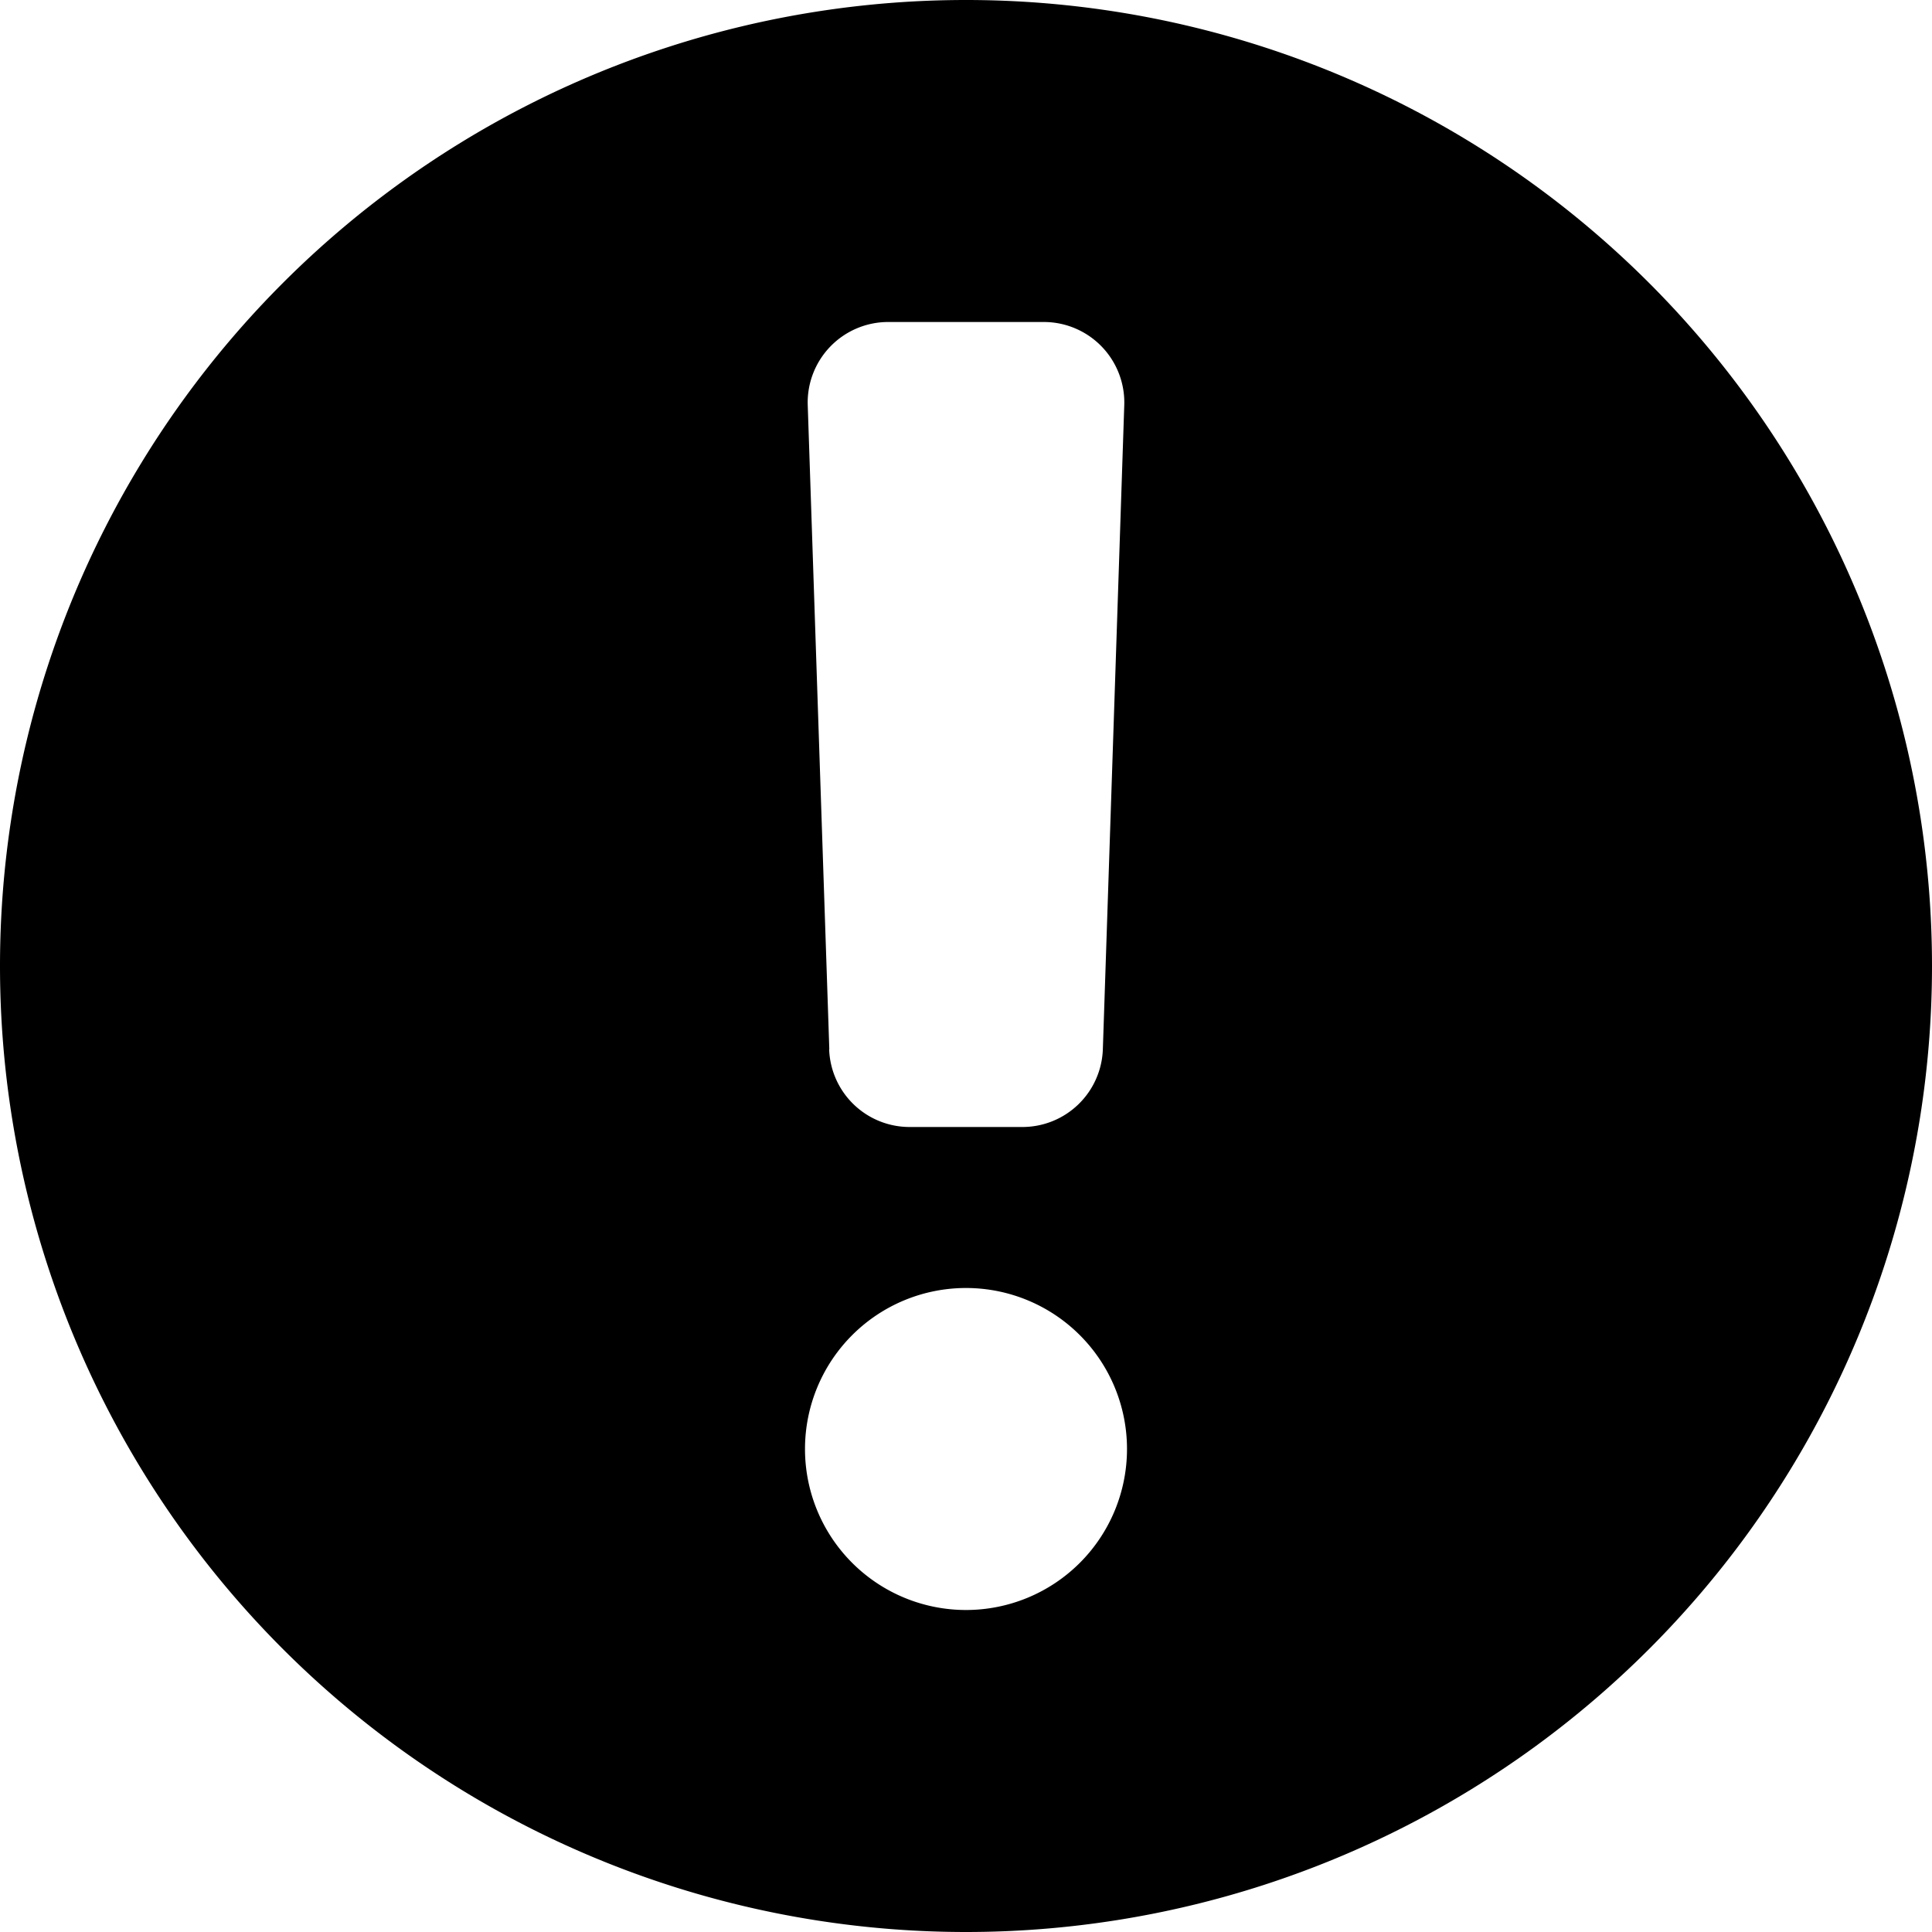 <svg fill="none" viewBox="0 0 12 12" xmlns="http://www.w3.org/2000/svg">
  <g clip-path="url(#Exclamation-Solid-12_svg__a)">
    <path fill="#000" fill-rule="evenodd" d="M12 6A6 6 0 1 1 0 6a6 6 0 0 1 12 0Zm-6.85.517a.5.5 0 0 0 .5.483h.7a.5.5 0 0 0 .5-.483l.133-4a.5.5 0 0 0-.5-.517h-.966a.5.5 0 0 0-.5.517l.134 4ZM7 9a1 1 0 1 1-2 0 1 1 0 0 1 2 0Z" clip-rule="evenodd"/>
  </g>
  <defs>
    <clipPath id="Exclamation-Solid-12_svg__a">
      <path fill="#fff" d="M0 0h12v12H0z"/>
    </clipPath>
  </defs>
</svg>

